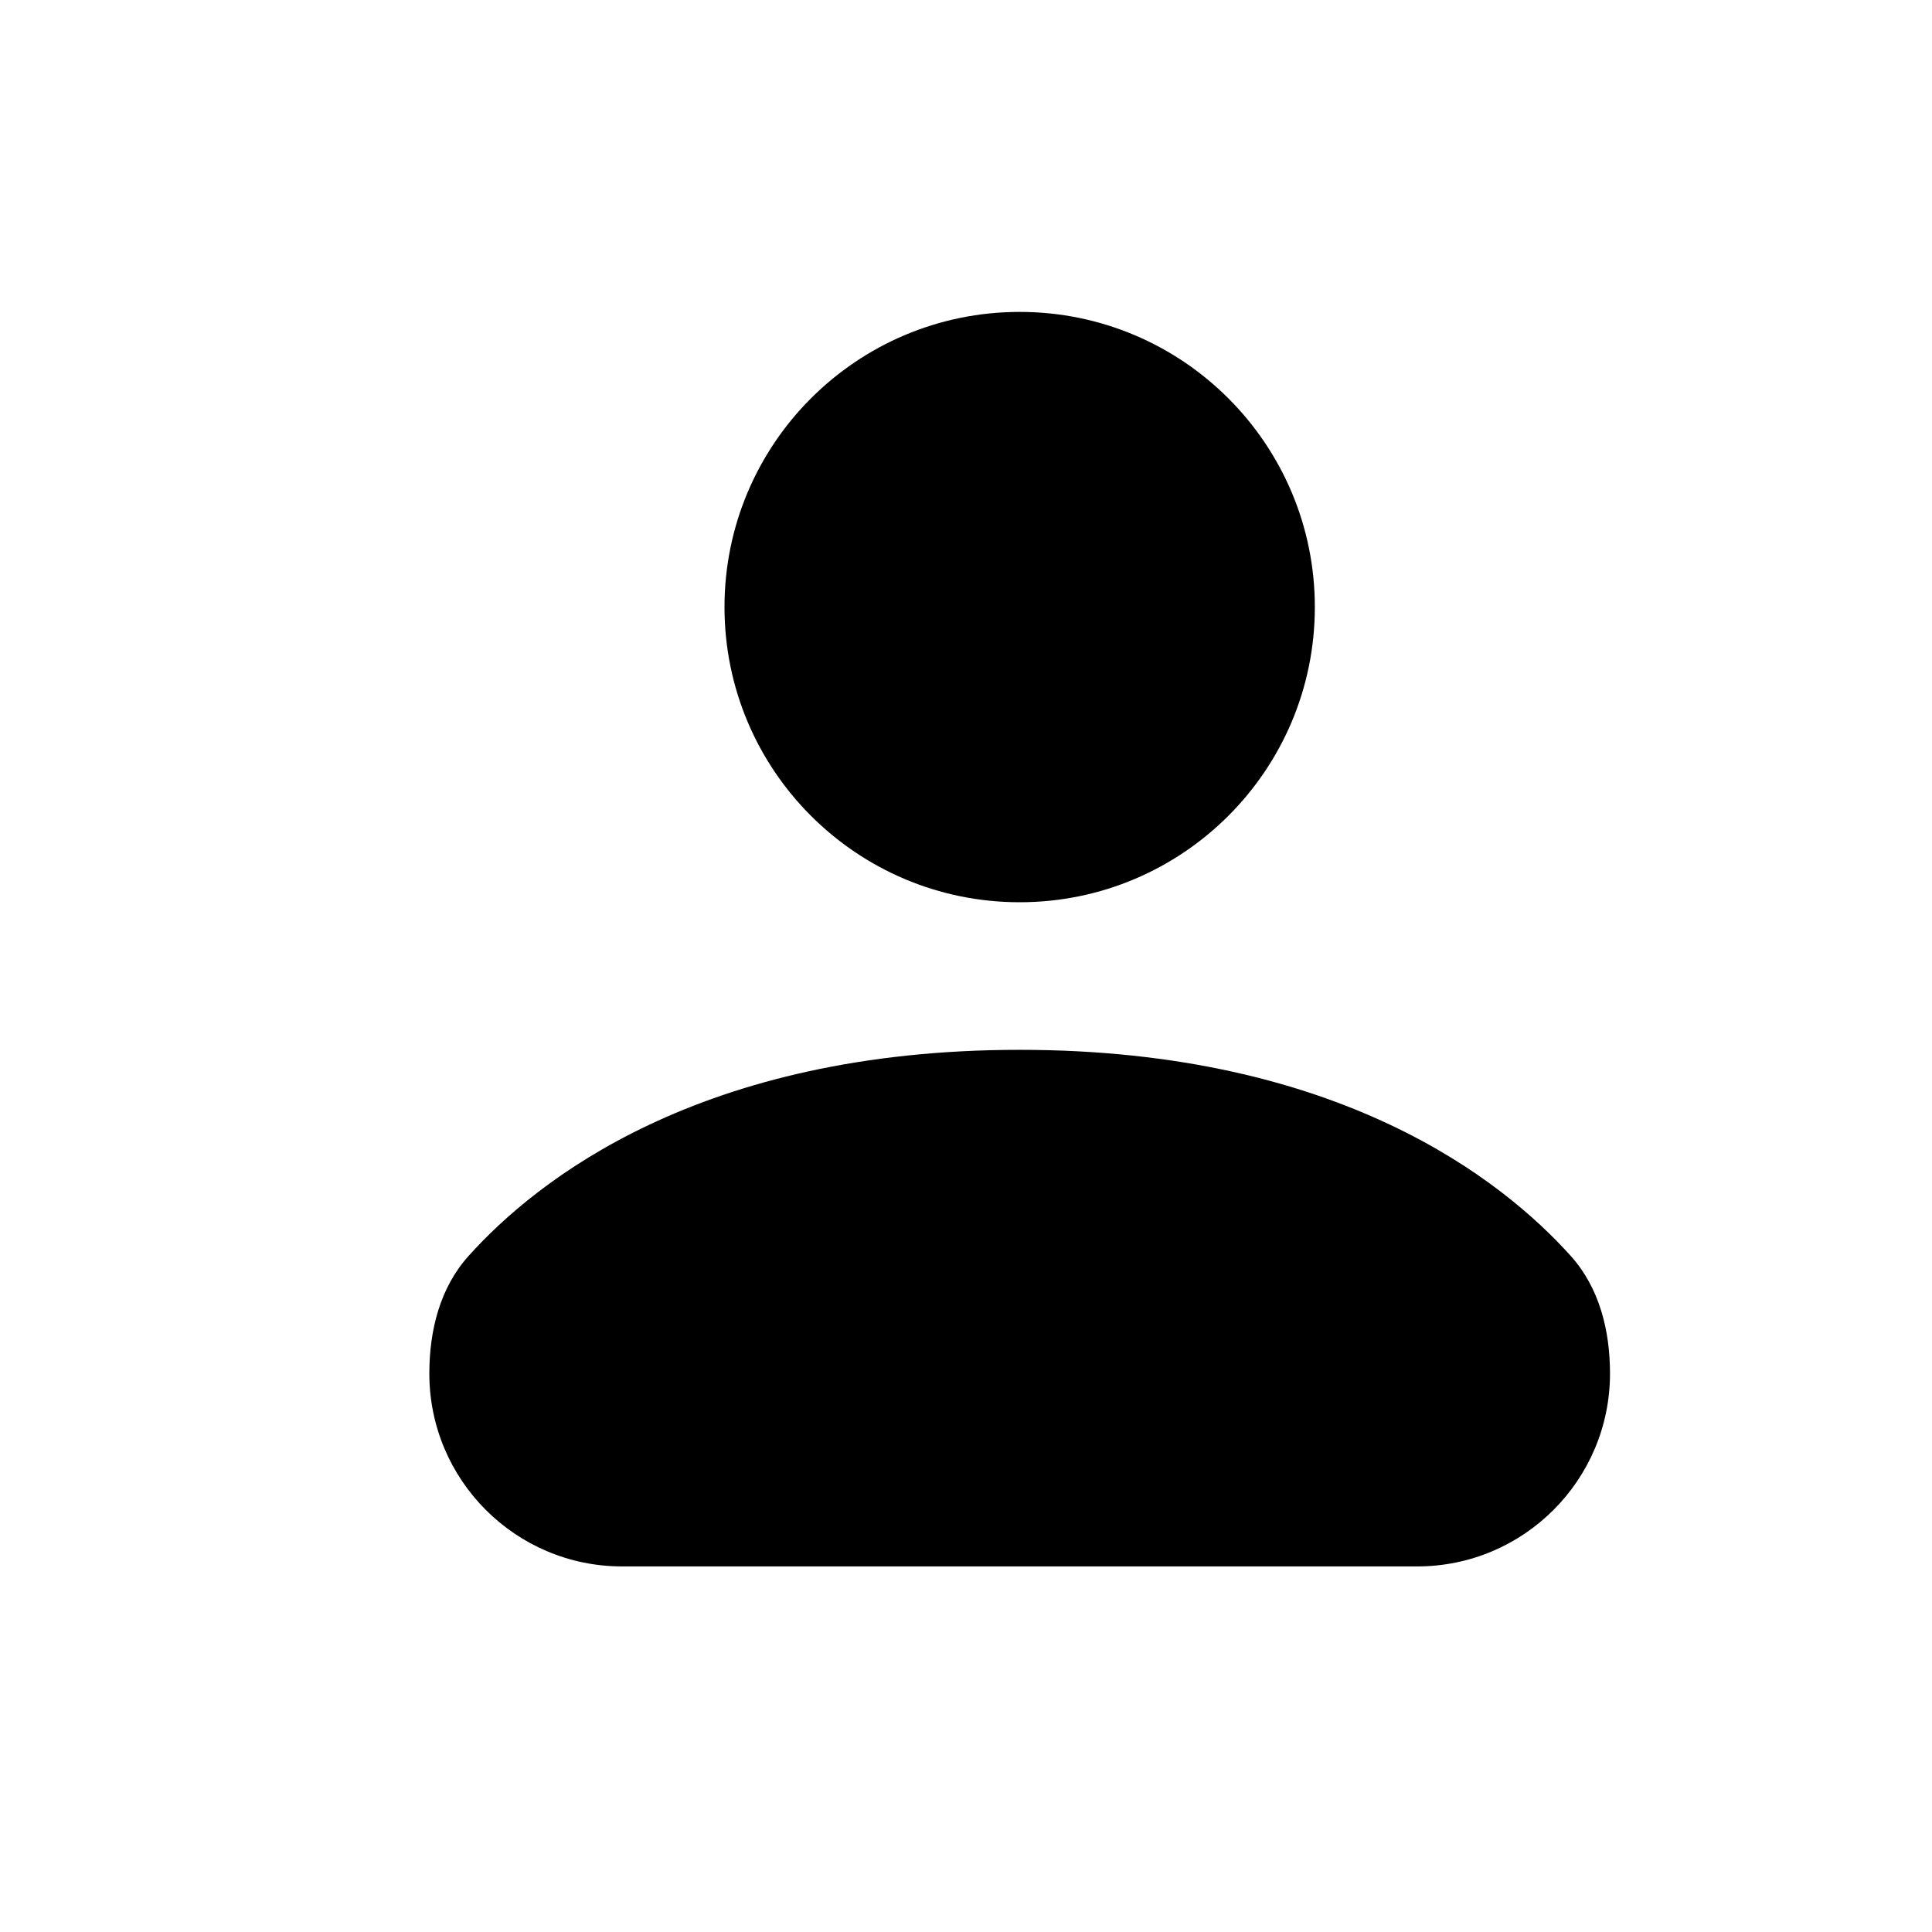 <svg width="36" height="36" viewBox="0 0 36 36" fill="none" xmlns="http://www.w3.org/2000/svg">
<path d="M19 16.812C22.038 16.812 24.5 14.35 24.5 11.312C24.5 8.275 22.038 5.812 19 5.812C15.962 5.812 13.5 8.275 13.5 11.312C13.5 14.35 15.962 16.812 19 16.812Z" fill="black"/>
<path d="M8 25.594C8 27.579 9.609 29.188 11.593 29.188H26.407C28.391 29.188 30 27.579 30 25.594C30 24.794 29.804 23.999 29.27 23.404C28.008 21.998 24.962 19.562 19 19.562C13.038 19.562 9.992 21.998 8.73 23.404C8.196 23.999 8 24.794 8 25.594Z" fill="black"/>
</svg>
